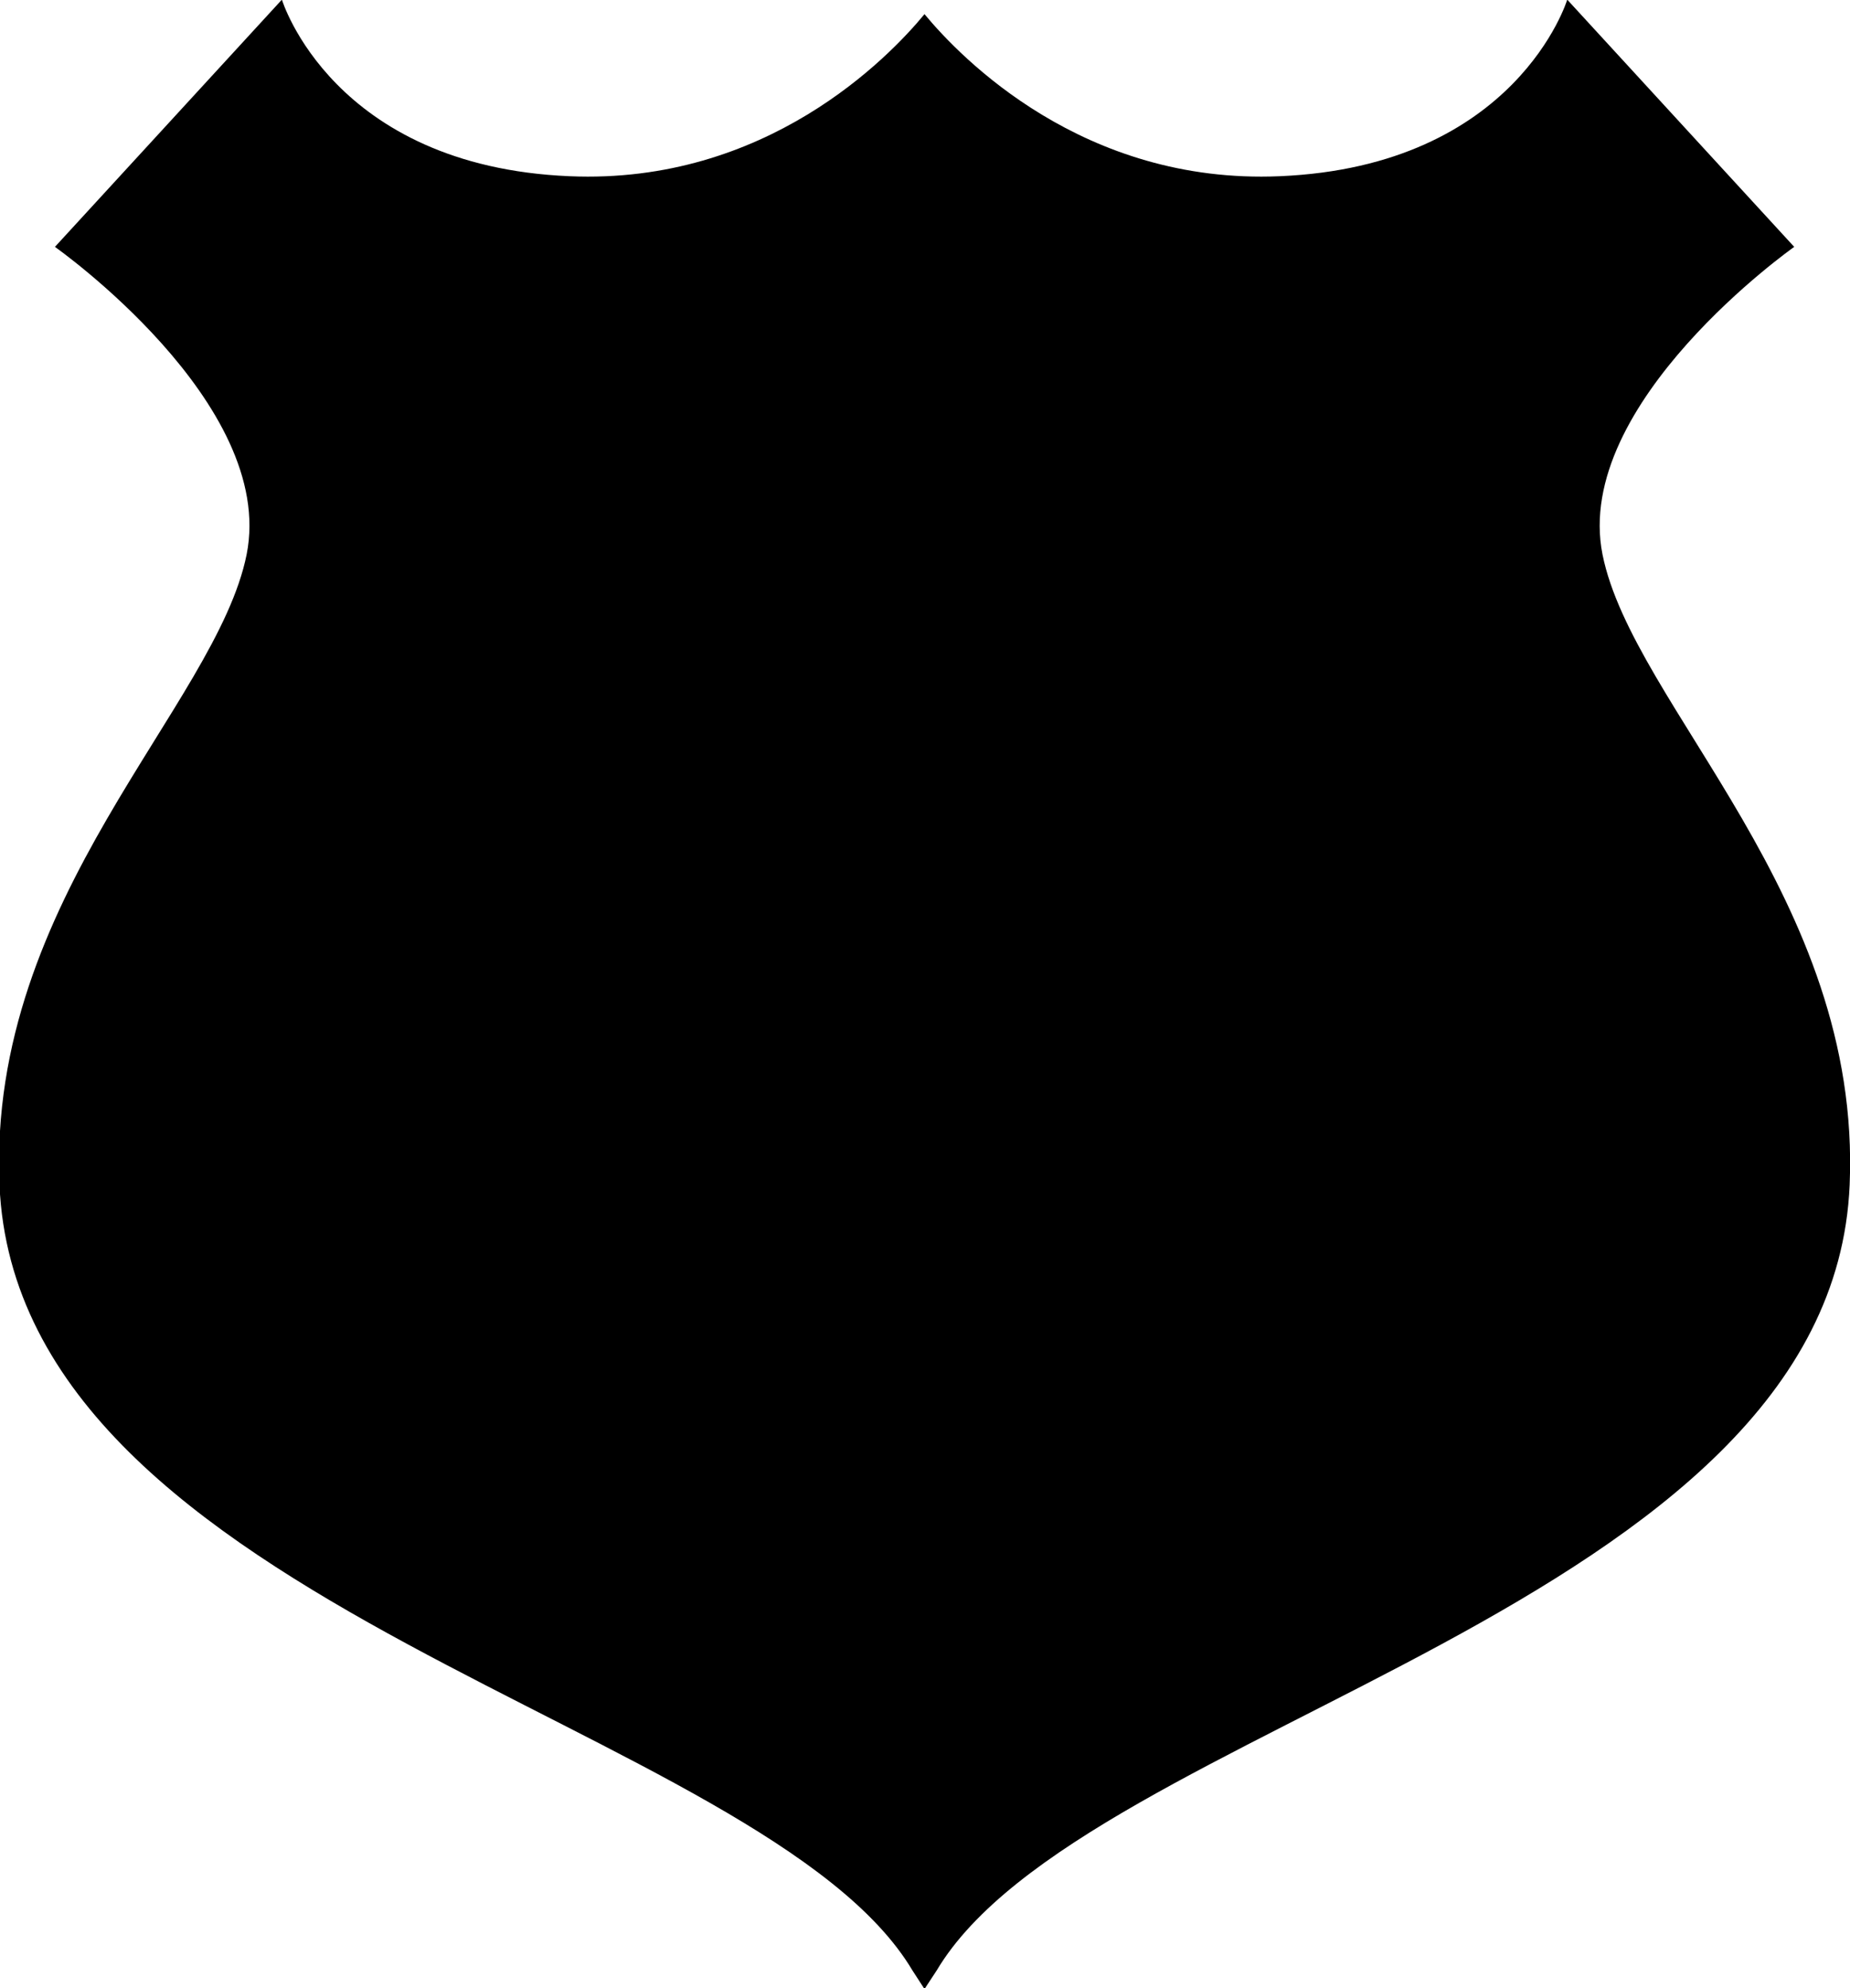 <?xml version="1.0" encoding="UTF-8" standalone="no"?>
<!-- Created with Inkscape (http://www.inkscape.org/) -->

<svg
   xmlns:dc="http://purl.org/dc/elements/1.1/"
   xmlns:cc="http://creativecommons.org/ns#"
   xmlns:rdf="http://www.w3.org/1999/02/22-rdf-syntax-ns#"
   xmlns:svg="http://www.w3.org/2000/svg"
   xmlns="http://www.w3.org/2000/svg"
   xmlns:sodipodi="http://sodipodi.sourceforge.net/DTD/sodipodi-0.dtd"
   xmlns:inkscape="http://www.inkscape.org/namespaces/inkscape"
   width="4.5mm"
   height="4.837mm"
   viewBox="0 0 4.5 4.837"
   version="1.1"
   id="svg3336"
   inkscape:version="0.92.4 5da689c313, 2019-01-14"
   sodipodi:docname="nice-try.svg">
  <defs
     id="defs3330" />
  <sodipodi:namedview
     id="base"
     pagecolor="#ffffff"
     bordercolor="#666666"
     borderopacity="1.0"
     inkscape:pageopacity="0.0"
     inkscape:pageshadow="2"
     inkscape:zoom="7.9195959"
     inkscape:cx="13.202676"
     inkscape:cy="-31.889017"
     inkscape:document-units="mm"
     inkscape:current-layer="layer1"
     showgrid="false"
     fit-margin-top="0"
     fit-margin-left="0"
     fit-margin-right="0"
     fit-margin-bottom="0"
     inkscape:window-width="1500"
     inkscape:window-height="1888"
     inkscape:window-x="1500"
     inkscape:window-y="56"
     inkscape:window-maximized="0" />
  <g
     inkscape:label="Layer 1"
     inkscape:groupmode="layer"
     id="layer1"
     transform="translate(-75.613,-87.451)">
    <g
       id="g1166"
       transform="matrix(0.353,0,0,-0.353,79.511,88.8)">
      <path
         d="m 0,0 c -0.208,1.043 1.321,2.12 1.321,2.12 l -1.564,1.704 c 0,0 -0.348,-1.148 -1.982,-1.217 C -3.579,2.549 -4.423,3.423 -4.672,3.724 -4.92,3.423 -5.764,2.549 -7.118,2.607 -8.752,2.676 -9.1,3.824 -9.1,3.824 L -10.664,2.12 c 0,0 1.529,-1.077 1.321,-2.12 -0.209,-1.043 -1.787,-2.364 -1.703,-4.345 0.124,-2.928 5.275,-3.707 6.291,-5.414 l 0.083,-0.128 0.084,0.128 c 1.016,1.707 6.167,2.486 6.291,5.414 C 1.787,-2.364 0.209,-1.043 0,0"
         style="fill-opacity:1;fill-rule:nonzero;stroke:none"
         id="path1168"
         inkscape:connector-curvature="0" />
    </g>
  </g>
</svg>
